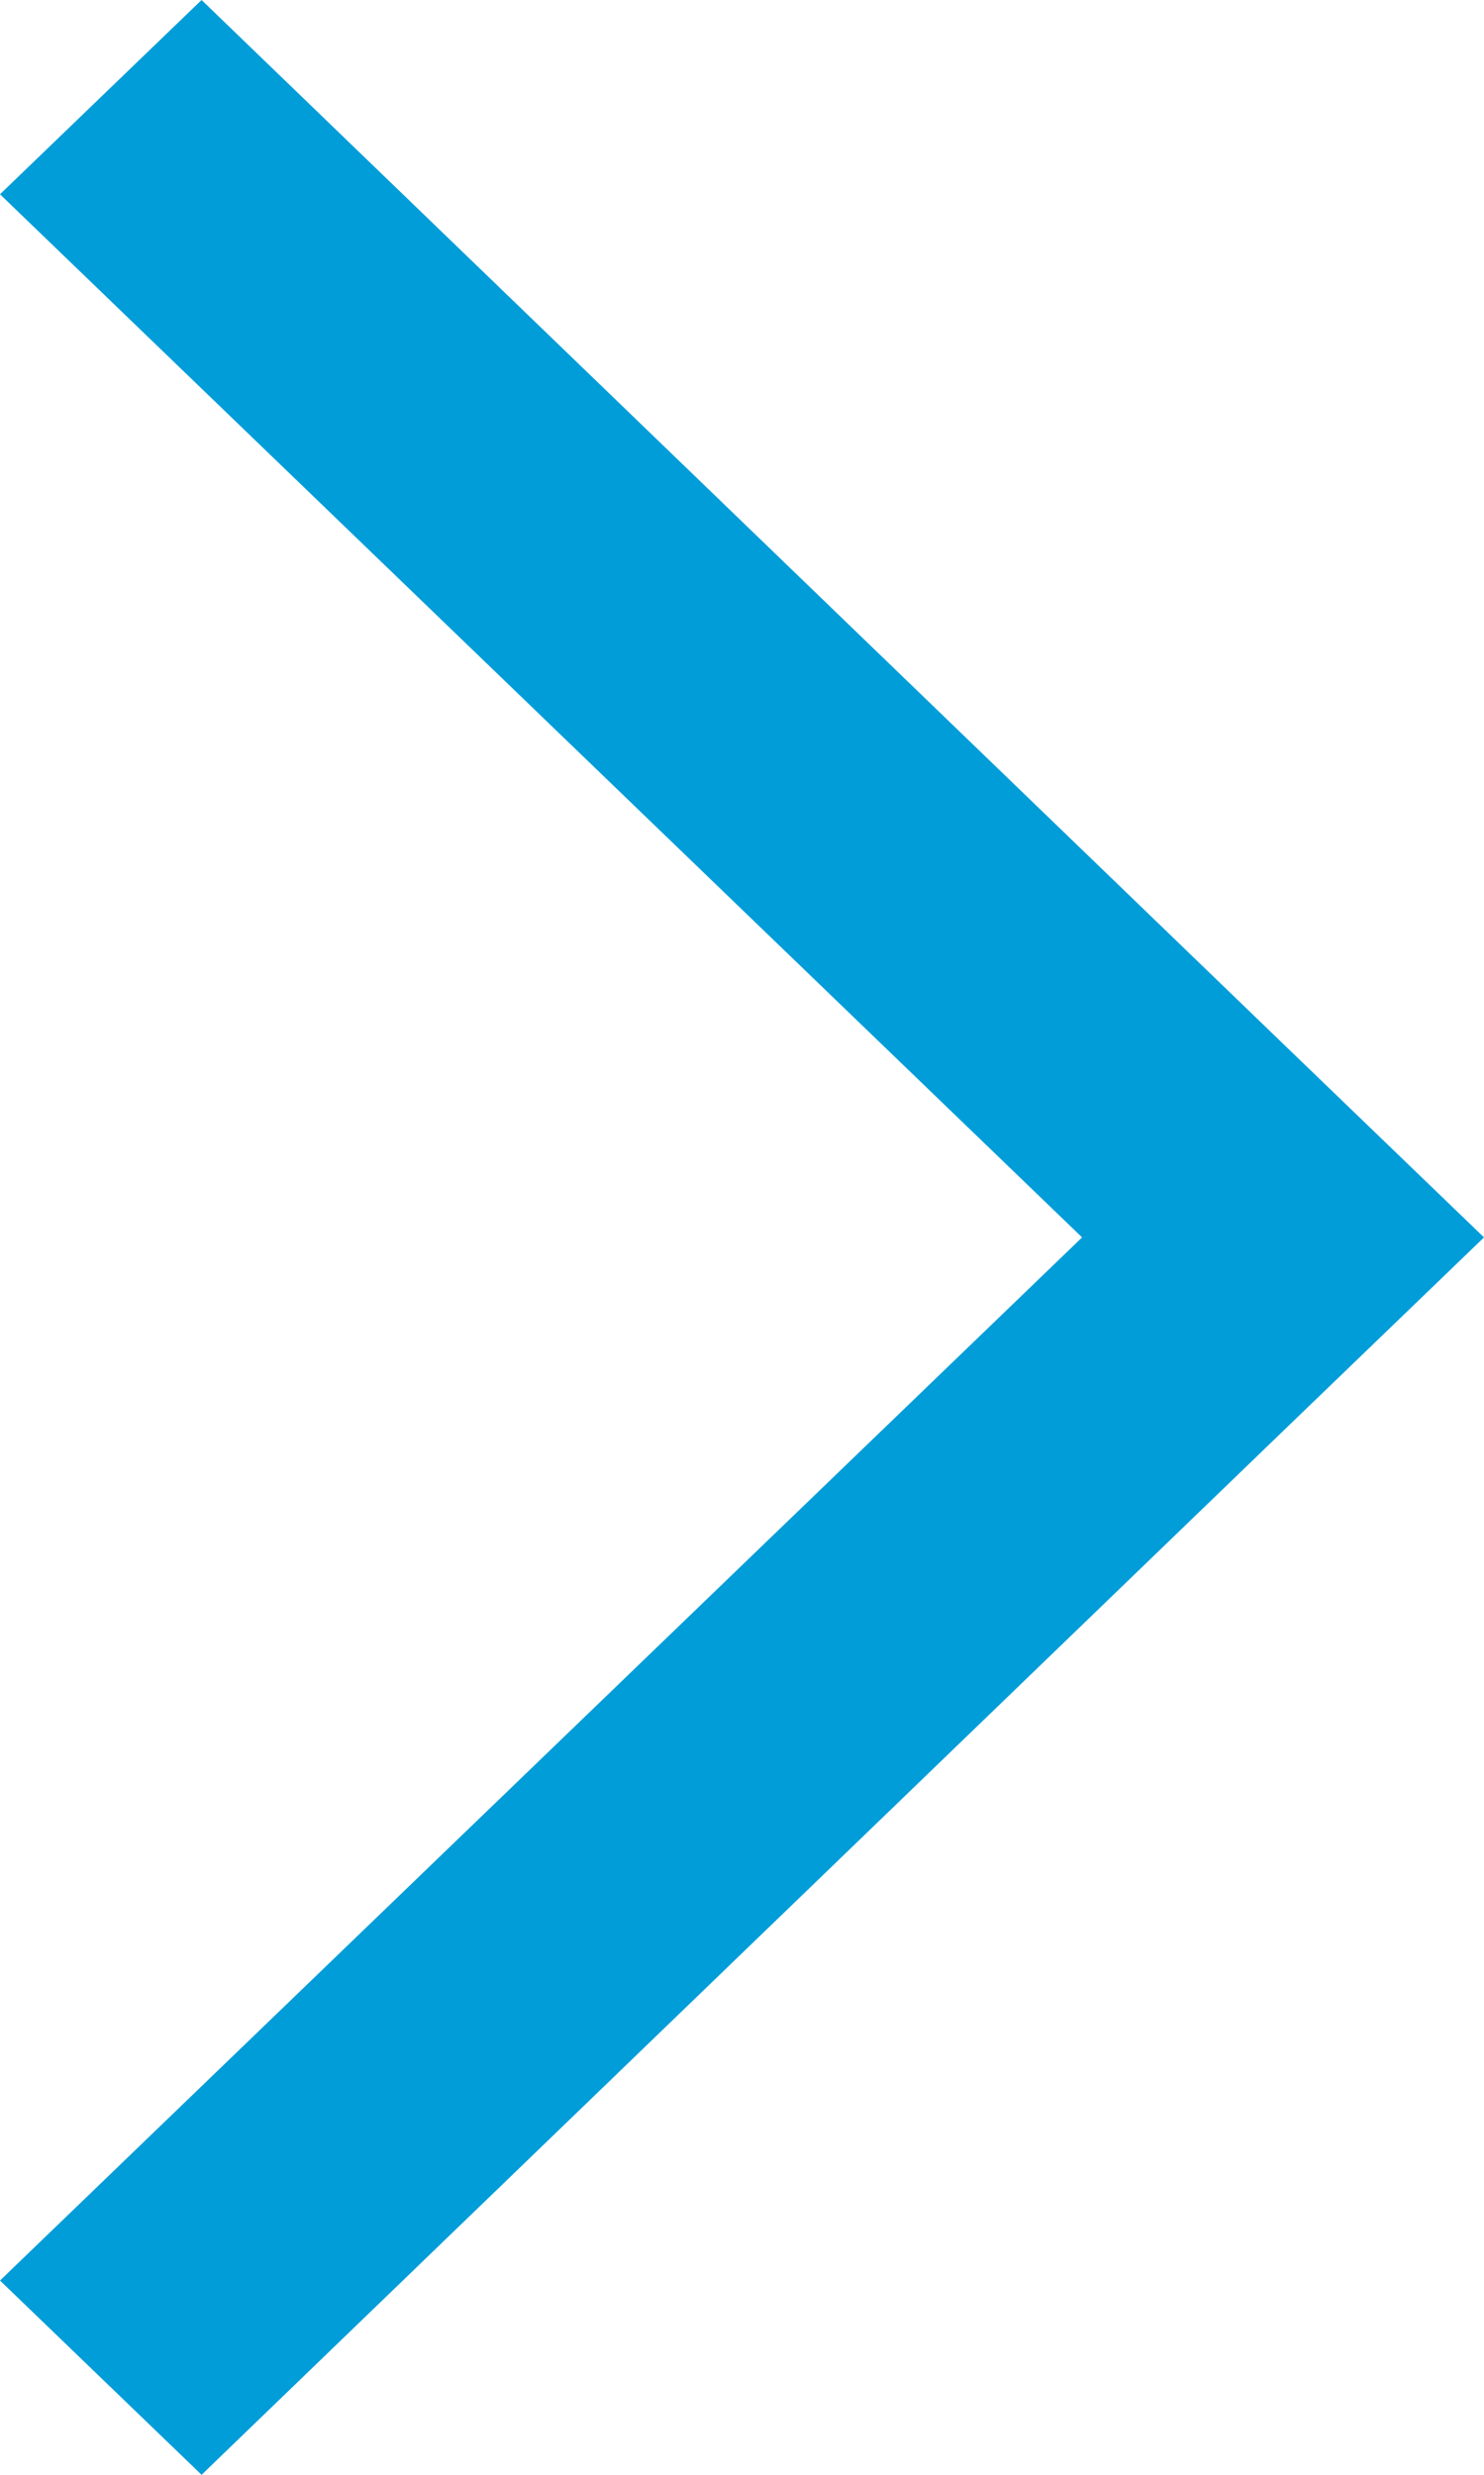 <svg xmlns="http://www.w3.org/2000/svg" viewBox="0 0 12 20"><defs><style>.cls-1{fill:#009dd9}</style></defs><title>recent_arrow</title><path class="cls-1" d="M10.37 8.43L1.63 0 0 1.57 8.75 10 0 18.43 1.63 20l8.74-8.43L12 10z"/></svg>
